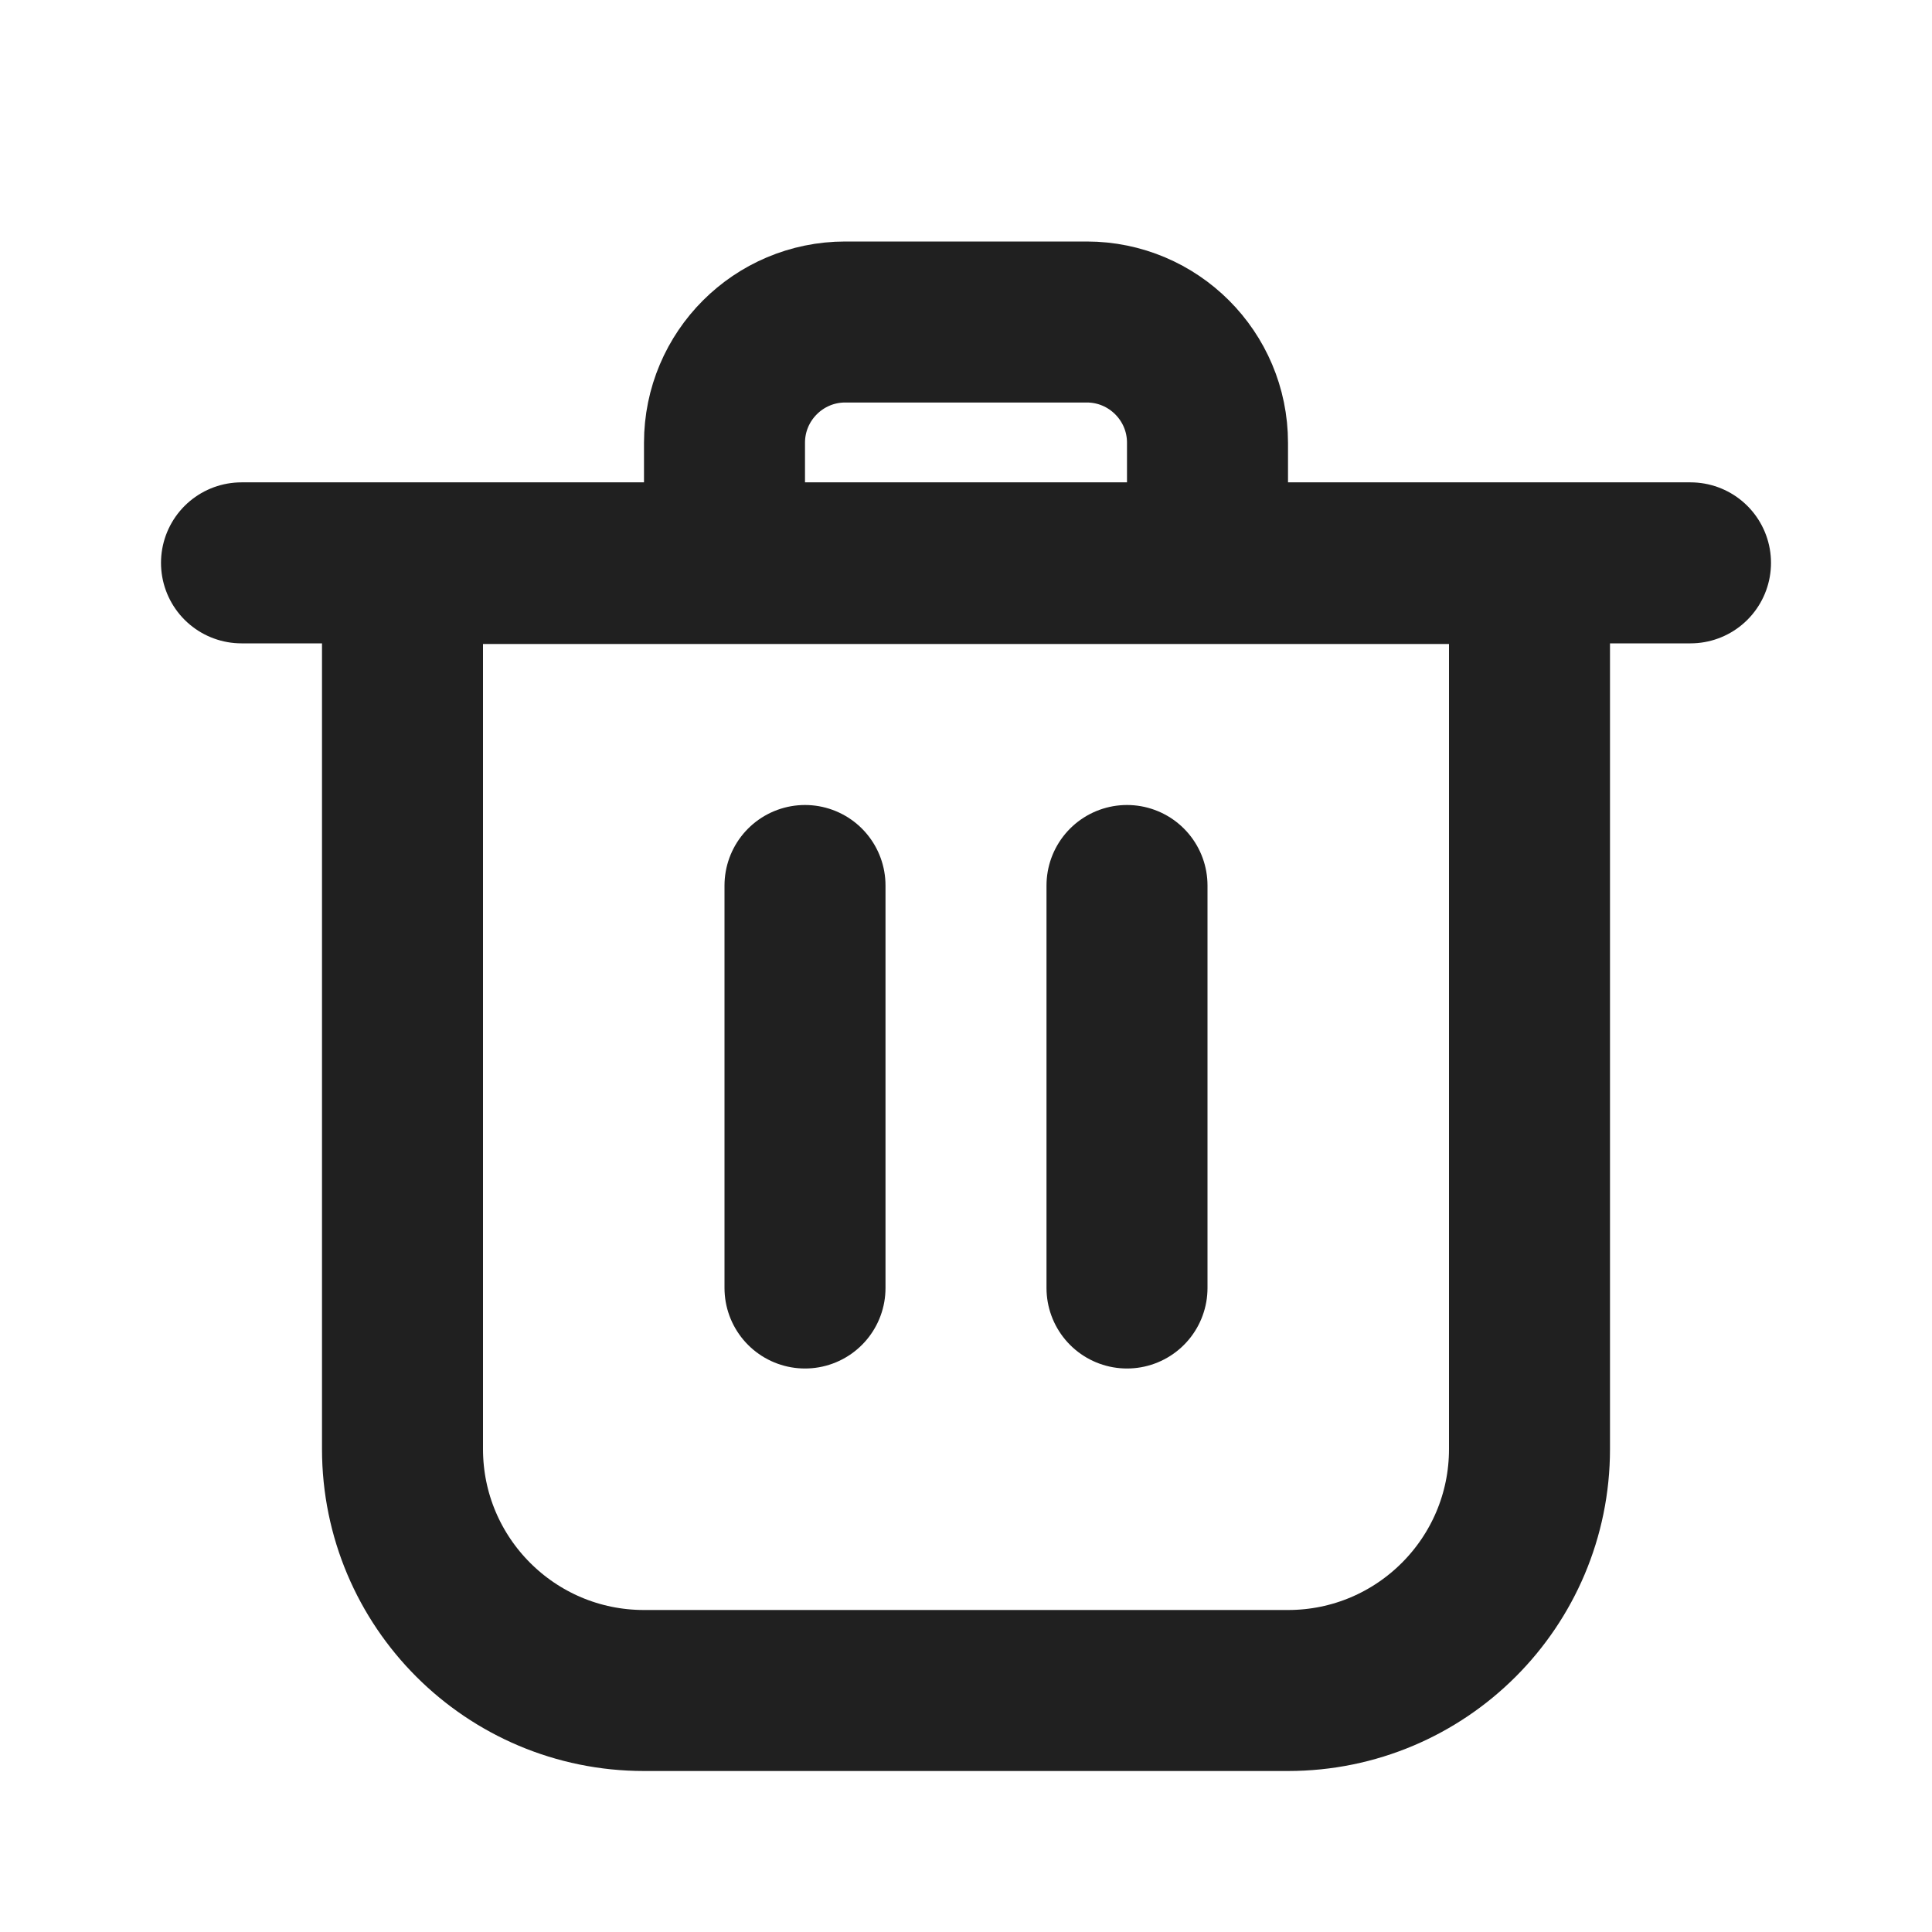 <?xml version="1.0"?>
<svg xmlns="http://www.w3.org/2000/svg" width="24" height="24" viewBox="0 0 24 24">
  <title>bbpd_icon/nav/add&#x5907;&#x4EFD;@2x</title>
  <g fill="none" fill-rule="evenodd" stroke="#202020" stroke-width="2">
    <path stroke-linecap="round" d="M3 6.992h18M10 11v5M14 11v5"/>
    <path d="M5 7h14v11c0 1.657-1.343 3-3 3H8c-1.657 0-3-1.343-3-3V7h0zM10.5 4h3c.828 0 1.5.672 1.5 1.5V6c0 .552-.448 1-1 1h-4c-.552 0-1-.448-1-1v-.5c0-.828.672-1.5 1.5-1.5z"/>
  </g>
</svg>
